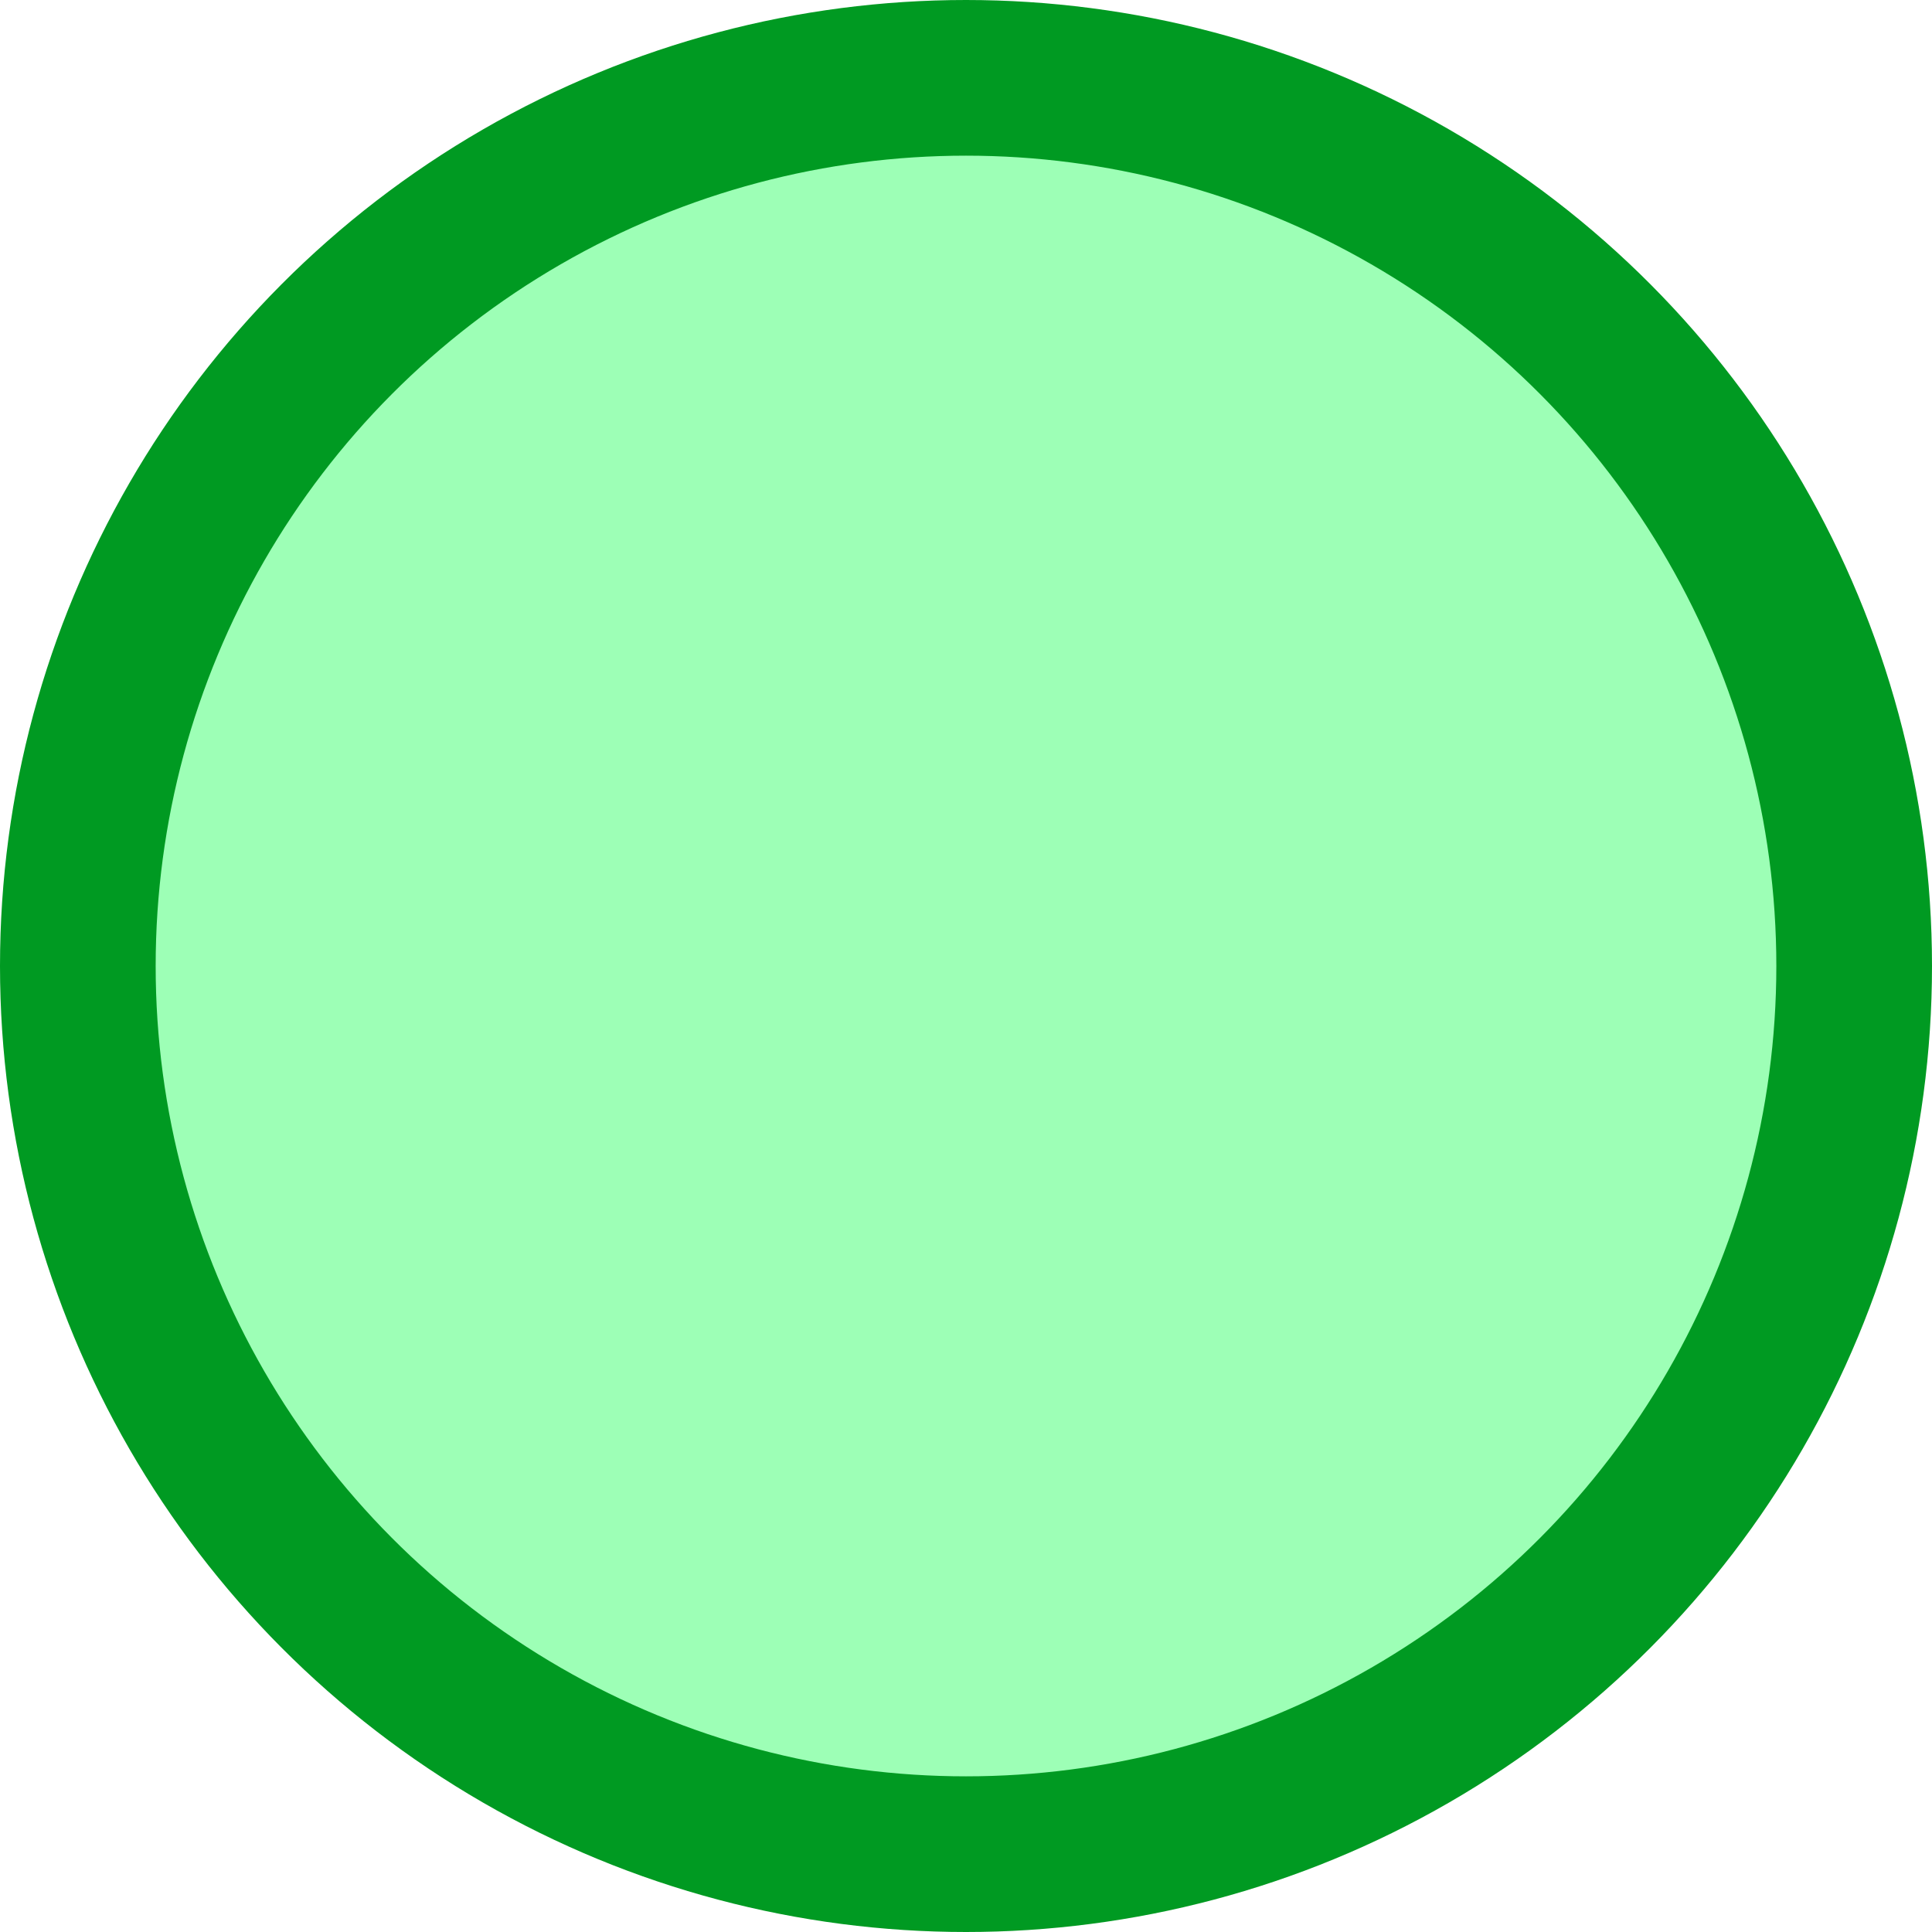 <?xml version="1.0" encoding="UTF-8"?>
<!-- Created with Inkscape (http://www.inkscape.org/) -->
<svg width="28" height="28" version="1.1" xmlns="http://www.w3.org/2000/svg" xmlns:cc="http://creativecommons.org/ns#" xmlns:dc="http://purl.org/dc/elements/1.1/" xmlns:rdf="http://www.w3.org/1999/02/22-rdf-syntax-ns#">
 <g transform="matrix(2 0 0 2 -283.14 -639.28)">
  <circle cx="148.57" cy="326.64" r="6.436" fill="#9dffb6" stroke="#009a22" stroke-width="1.128"/>
 </g>
</svg>
